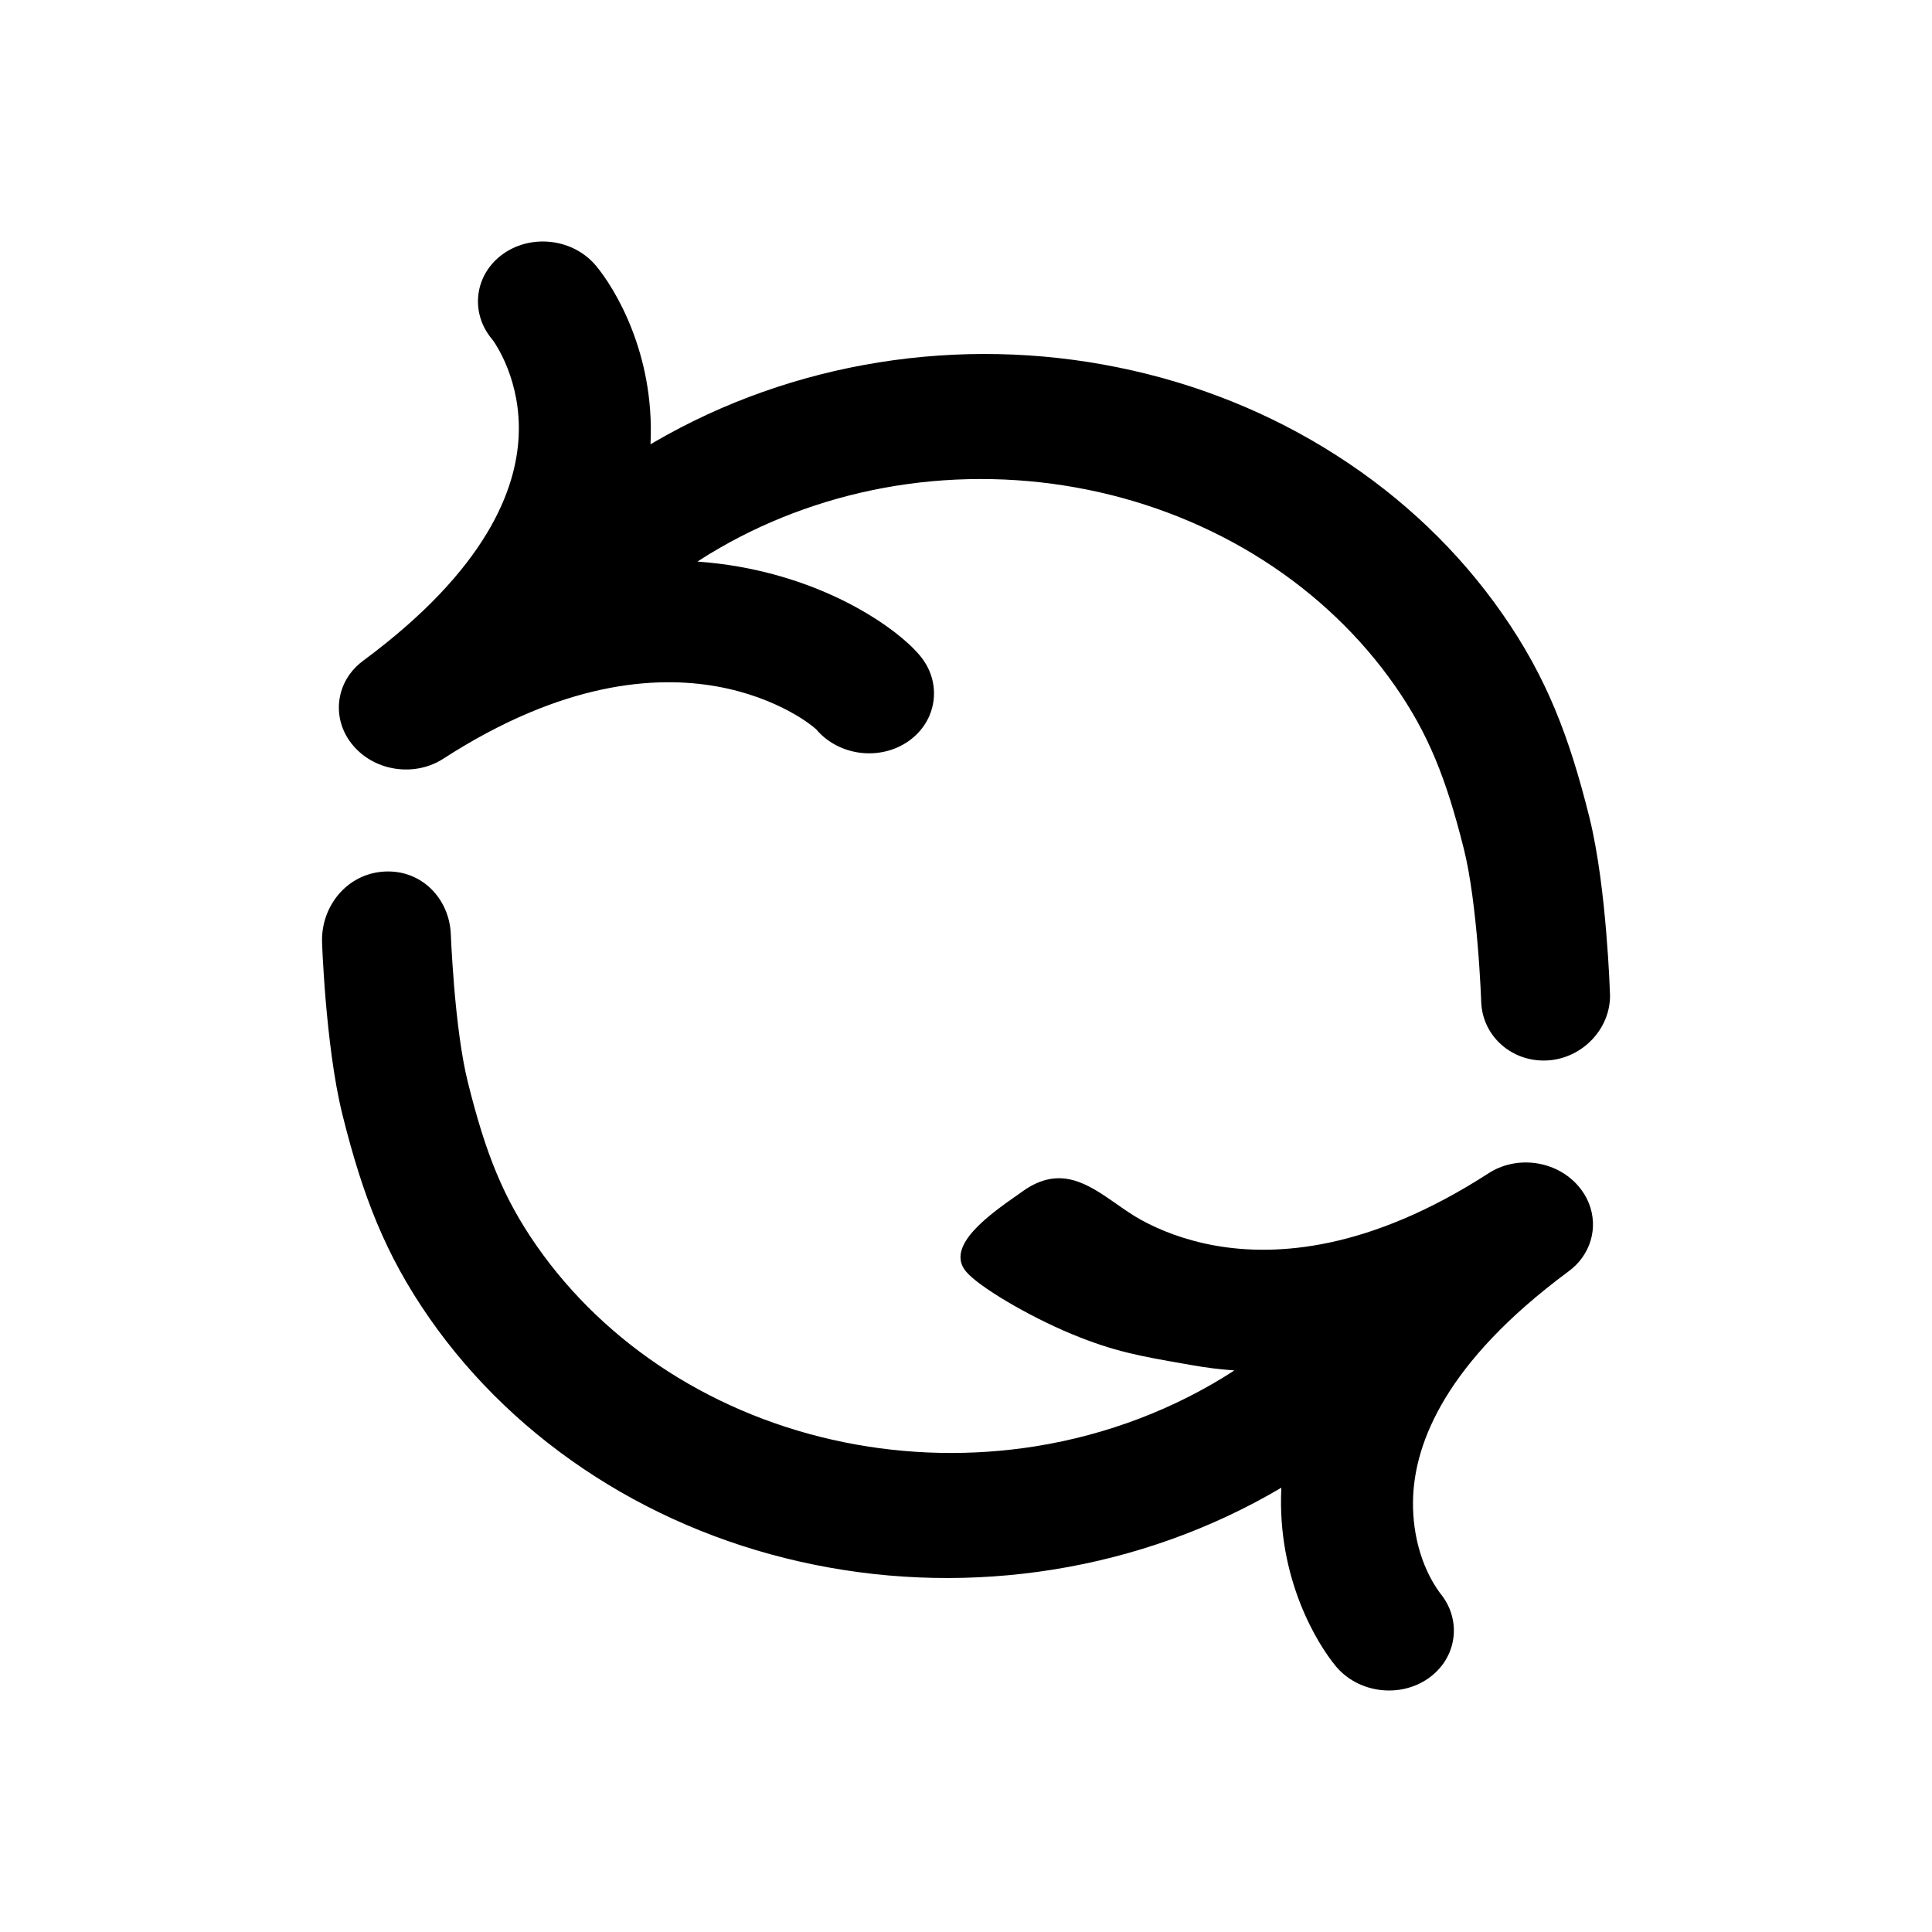 <svg width="24" height="24" viewBox="0 0 24 24" fill="currentColor" color="currentColor" xmlns="http://www.w3.org/2000/svg">
    <path fill-rule="evenodd" clip-rule="evenodd"
        d="M18.4 12.442L18.4 12.444C18.414 12.872 18.783 13.199 19.225 13.173C19.664 13.147 20.014 12.77 20 12.346L19.999 12.333L19.997 12.288C19.996 12.249 19.993 12.194 19.99 12.125C19.983 11.988 19.971 11.797 19.953 11.581C19.918 11.158 19.855 10.596 19.742 10.145C19.494 9.153 19.215 8.416 18.663 7.625C18.122 6.848 17.421 6.18 16.601 5.656C15.782 5.131 14.859 4.76 13.884 4.563C12.91 4.365 11.902 4.344 10.916 4.502C9.93 4.66 8.985 4.994 8.134 5.488L8.081 5.519L8.081 5.512C8.135 4.384 7.63 3.573 7.405 3.303C7.127 2.968 6.612 2.901 6.254 3.151C5.897 3.402 5.832 3.876 6.11 4.211L6.11 4.211L6.116 4.218C6.12 4.224 6.125 4.231 6.132 4.24C6.145 4.259 6.162 4.285 6.181 4.318C6.219 4.382 6.264 4.47 6.306 4.578C6.39 4.793 6.459 5.079 6.443 5.419C6.412 6.07 6.059 7.062 4.515 8.205C4.449 8.253 4.392 8.31 4.347 8.372C4.219 8.547 4.179 8.766 4.233 8.971C4.261 9.077 4.315 9.18 4.395 9.271C4.672 9.588 5.164 9.651 5.513 9.421C6.994 8.466 8.143 8.393 8.898 8.526C9.288 8.595 9.599 8.723 9.821 8.845C10.006 8.946 10.103 9.029 10.13 9.052L10.13 9.052C10.138 9.059 10.14 9.06 10.135 9.055C10.413 9.39 10.928 9.457 11.286 9.207C11.643 8.956 11.708 8.482 11.43 8.147C11.276 7.961 10.992 7.74 10.643 7.548C10.274 7.345 9.78 7.145 9.177 7.039C9.013 7.01 8.842 6.989 8.664 6.976C8.75 6.92 8.837 6.866 8.926 6.815C9.595 6.427 10.344 6.161 11.132 6.034C11.92 5.908 12.73 5.925 13.514 6.084C14.297 6.243 15.038 6.541 15.693 6.96C16.348 7.379 16.903 7.91 17.329 8.52C17.744 9.115 17.965 9.668 18.186 10.552C18.268 10.88 18.323 11.343 18.357 11.75C18.374 11.948 18.384 12.123 18.391 12.249C18.394 12.312 18.396 12.361 18.398 12.395L18.399 12.433L18.4 12.442ZM5.607 11.751C5.604 11.688 5.602 11.639 5.6 11.605C5.583 11.166 5.239 10.8 4.773 10.827C4.303 10.854 3.983 11.268 4.001 11.712C4.002 11.751 4.005 11.806 4.008 11.875C4.016 12.012 4.027 12.203 4.045 12.419C4.081 12.842 4.143 13.404 4.256 13.855C4.504 14.847 4.784 15.584 5.335 16.375C5.876 17.152 6.578 17.82 7.397 18.344C8.216 18.869 9.14 19.24 10.114 19.437C11.088 19.635 12.096 19.656 13.082 19.498C14.088 19.337 15.053 18.992 15.917 18.481L15.917 18.488C15.863 19.616 16.369 20.427 16.593 20.697C16.871 21.032 17.386 21.099 17.744 20.849C18.101 20.598 18.166 20.123 17.888 19.789C17.639 19.449 17.535 18.996 17.555 18.581C17.586 17.93 17.939 16.938 19.483 15.795C19.549 15.747 19.606 15.69 19.651 15.628C19.846 15.362 19.837 14.996 19.603 14.729C19.326 14.412 18.834 14.348 18.485 14.579C17.004 15.534 15.855 15.607 15.1 15.474C14.71 15.405 14.399 15.277 14.177 15.155C14.071 15.097 13.968 15.025 13.867 14.954C13.515 14.709 13.173 14.47 12.712 14.793C12.696 14.805 12.68 14.816 12.663 14.828C12.3 15.081 11.735 15.476 12 15.795C12.154 15.981 12.77 16.347 13.313 16.572C13.835 16.789 14.17 16.847 14.701 16.94C14.74 16.947 14.78 16.954 14.821 16.961C14.985 16.99 15.156 17.011 15.334 17.024C14.605 17.498 13.758 17.823 12.866 17.966C12.078 18.092 11.268 18.075 10.485 17.916C9.701 17.757 8.96 17.459 8.305 17.04C7.65 16.621 7.095 16.09 6.669 15.48C6.254 14.885 6.033 14.332 5.813 13.448C5.73 13.12 5.675 12.657 5.641 12.25C5.625 12.052 5.614 11.877 5.607 11.751Z" />
</svg>